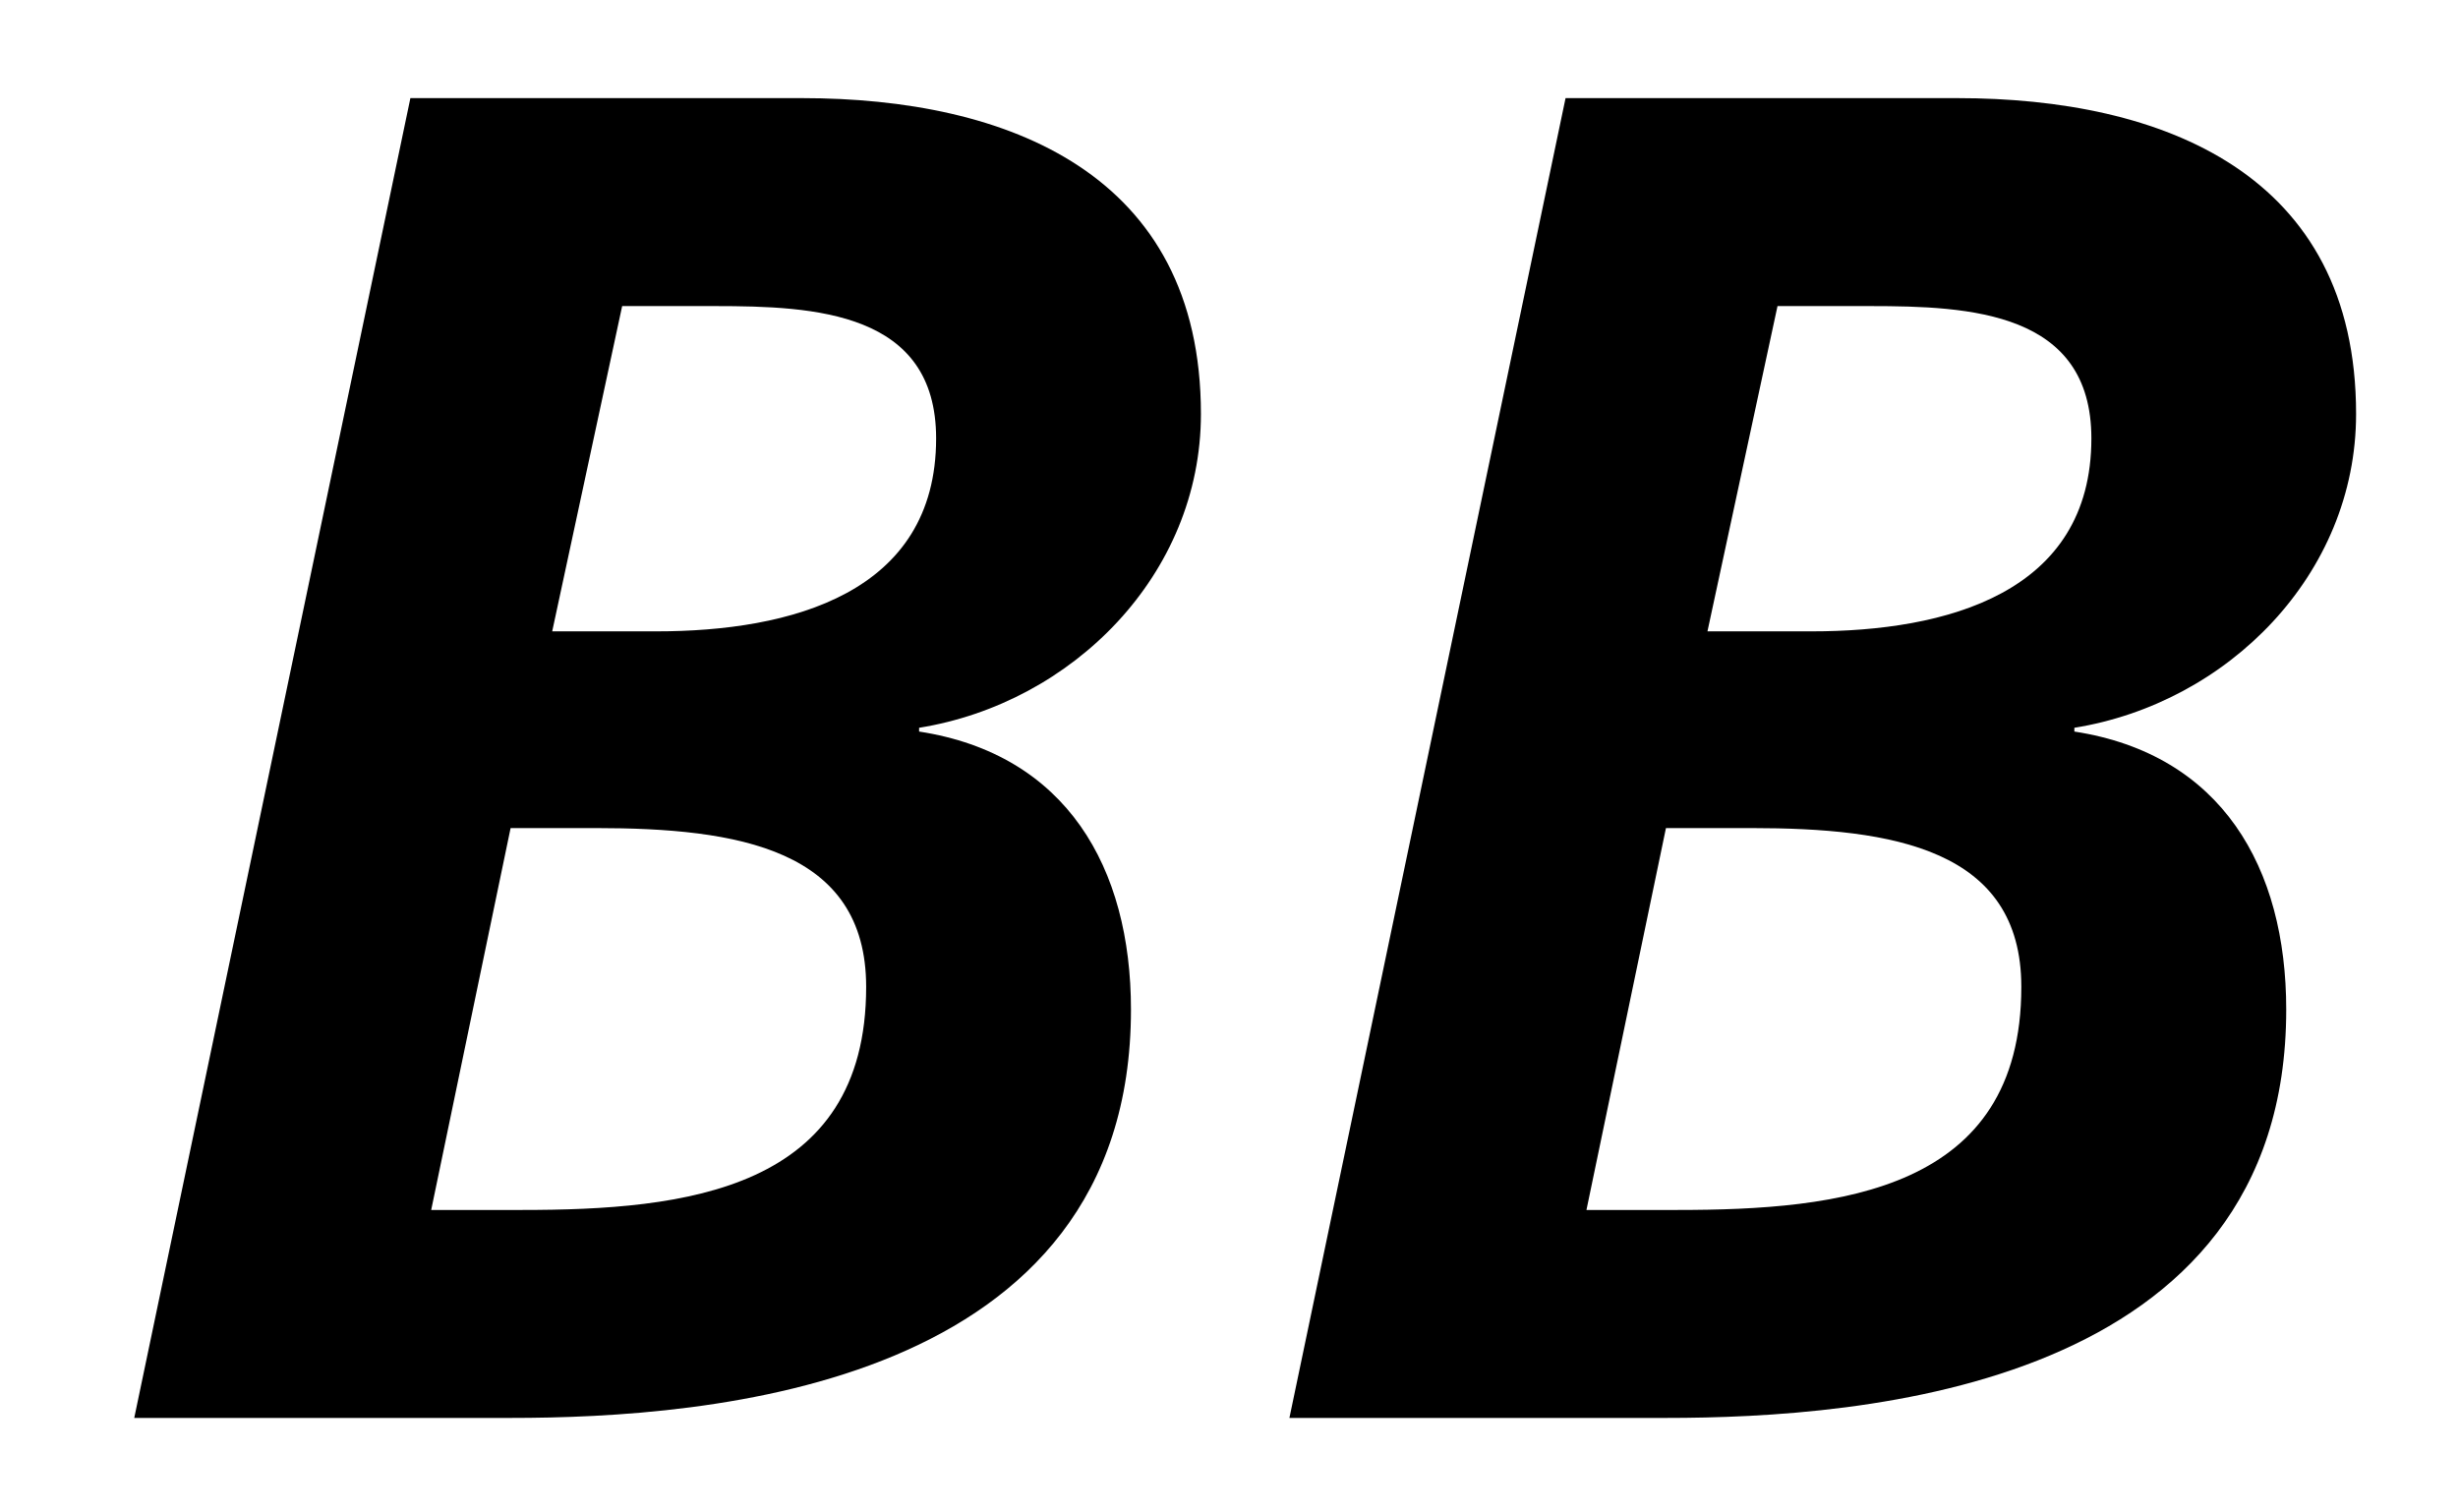 <svg xmlns="http://www.w3.org/2000/svg" width="26" height="16" viewBox="0 0 26 16">
  <path fill-rule="evenodd" d="M4.841 5.679L5.942 5.679C7.362 5.679 8.902 5.279 8.902 3.638 8.902 2.298 7.622 2.238 6.562 2.238L5.581 2.238 4.841 5.679zM3.561 11.8L4.521 11.8C6.241 11.8 8.162 11.6 8.162 9.44 8.162 7.979 6.801 7.76 5.301 7.76L4.401 7.76 3.561 11.8zM3.341.038L7.482.038C9.662.038 11.703.838 11.703 3.379 11.703 5.079 10.342 6.439 8.722 6.699L8.722 6.739C10.282 6.979 10.963 8.179 10.963 9.68 10.963 13.68 6.482 14 4.401 14L.42 14 3.341.038zM17.061 5.679L18.162 5.679C19.582 5.679 21.122 5.279 21.122 3.638 21.122 2.298 19.841 2.238 18.782 2.238L17.802 2.238 17.061 5.679zM15.781 11.8L16.741 11.8C18.462 11.8 20.381 11.6 20.381 9.44 20.381 7.979 19.021 7.76 17.521 7.76L16.622 7.76 15.781 11.8zM15.56.038L19.703.038C21.881.038 23.922.838 23.922 3.379 23.922 5.079 22.562 6.439 20.942 6.699L20.942 6.739C22.502 6.979 23.183 8.179 23.183 9.68 23.183 13.68 18.701 14 16.622 14L12.639 14 15.56.038z" transform="translate(1 1)"/>
</svg>
